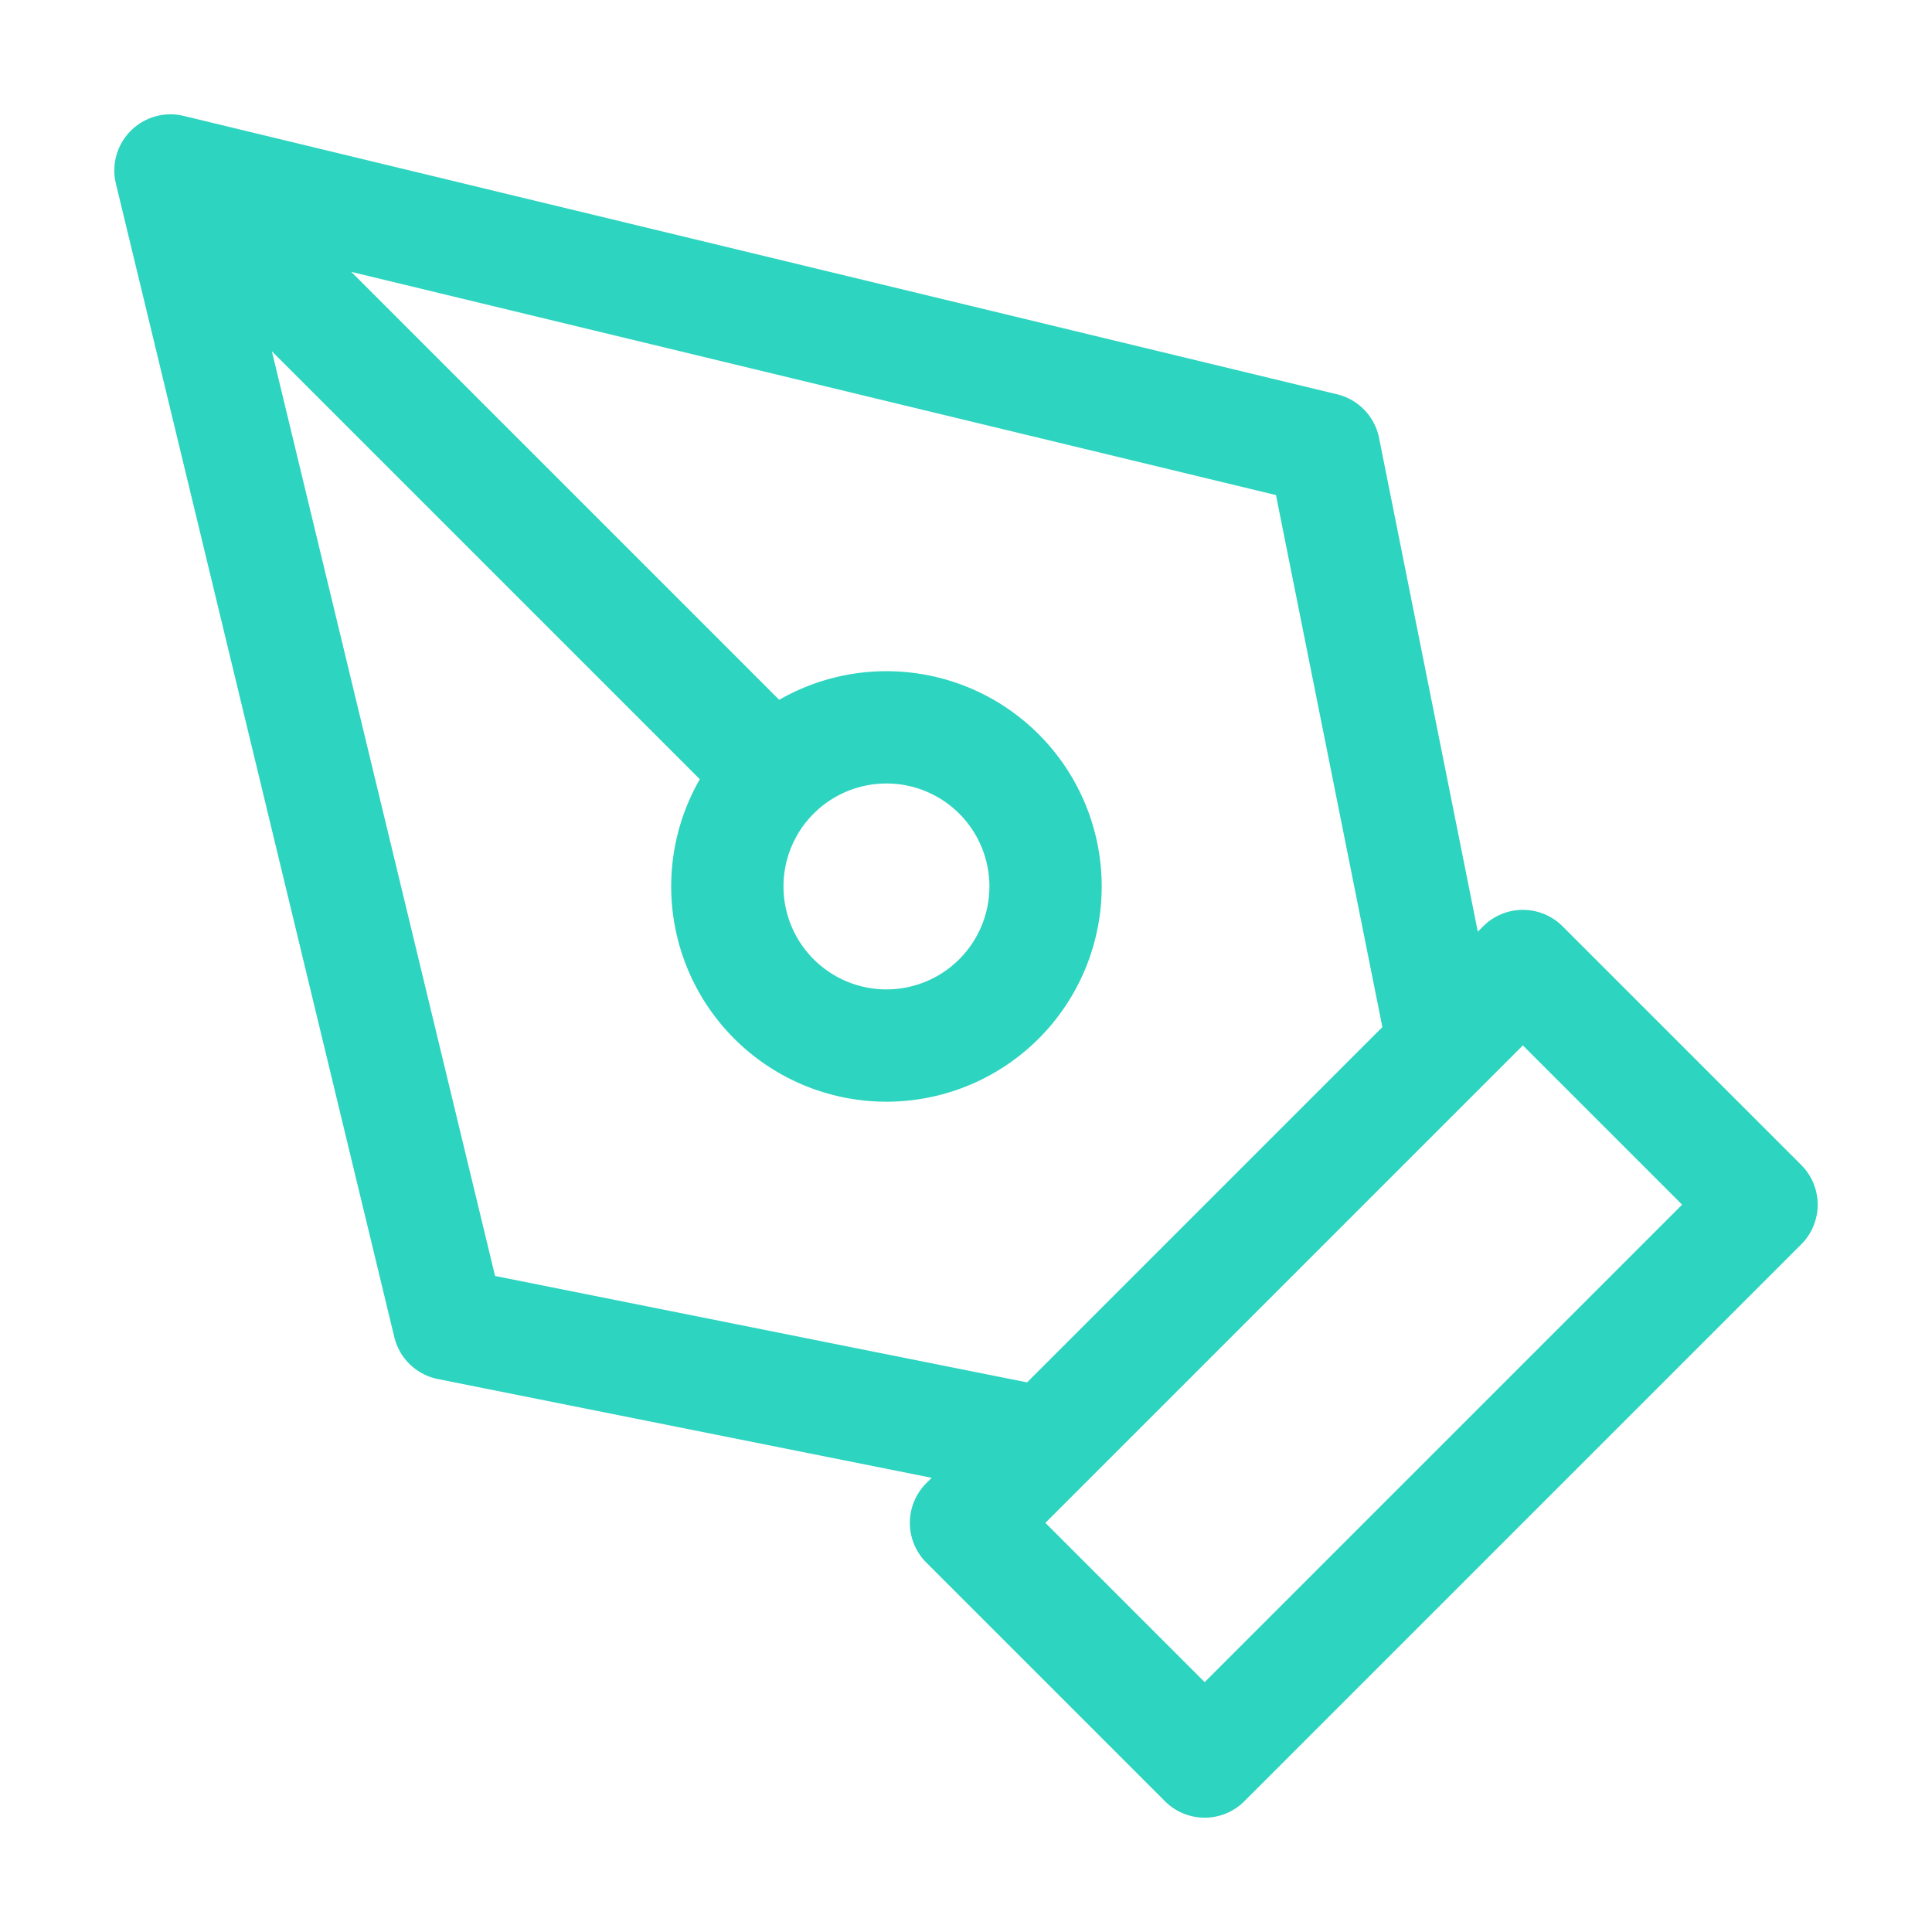 <svg xmlns="http://www.w3.org/2000/svg" viewBox="0 0 17 17" fill="none" class=""><path d="m1.5 1.5 10.15 2.45L12.7 9.2l-3.5 3.5-5.25-1.05L1.5 1.5Zm0 0 5.31 5.31M8.5 13.4l4.9-4.9 2.1 2.1-4.9 4.9-2.1-2.1Zm.7-5.6a1.4 1.4 0 1 1-2.8 0 1.4 1.4 0 0 1 2.8 0Z" stroke="#2DD4BF" stroke-width=".988" stroke-linecap="round" stroke-linejoin="round" class="i-stroke"/></svg>